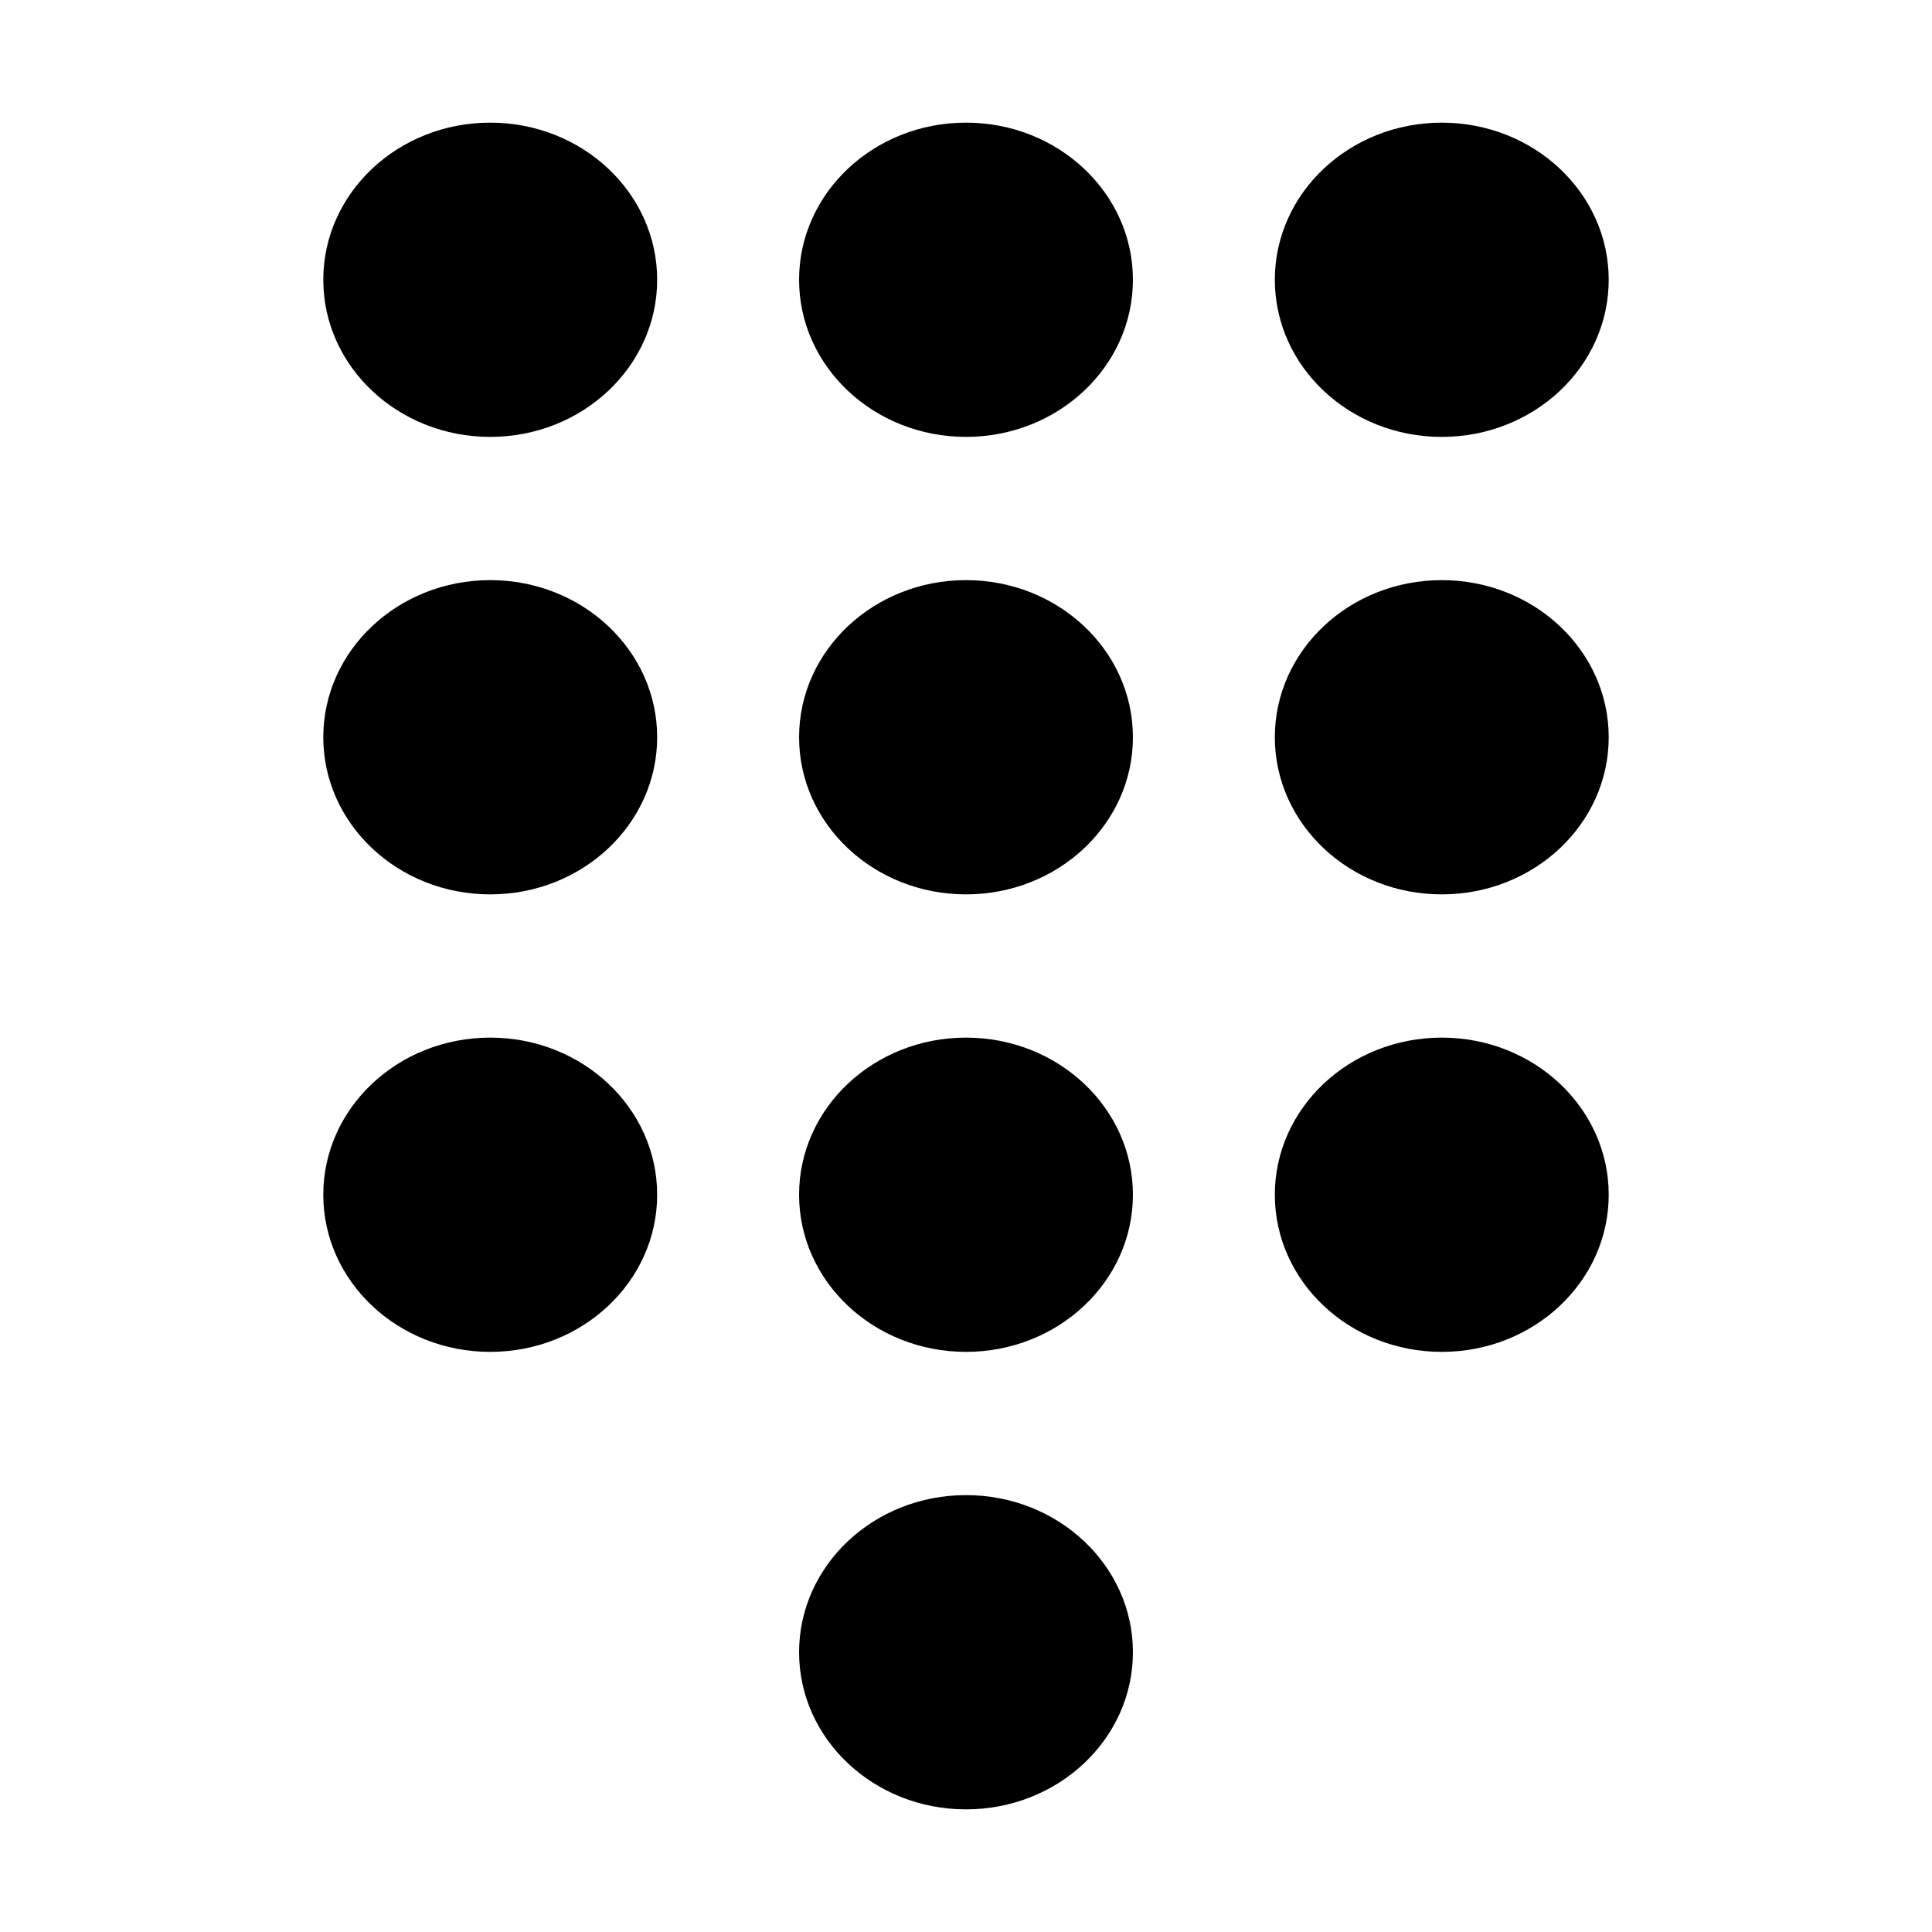 <?xml version="1.0" standalone="no"?><!DOCTYPE svg PUBLIC "-//W3C//DTD SVG 1.1//EN" "http://www.w3.org/Graphics/SVG/1.1/DTD/svg11.dtd"><svg t="1712882951843" class="icon" viewBox="0 0 1024 1024" version="1.1" xmlns="http://www.w3.org/2000/svg" p-id="2623" xmlns:xlink="http://www.w3.org/1999/xlink" width="200" height="200"><path d="M259.83 65c-48.87 0-88.48 37.28-88.48 83.28 0 45.99 39.61 83.28 88.48 83.28 48.86 0 88.48-37.29 88.48-83.28 0-46-39.62-83.28-88.48-83.28zM512 65c-48.86 0-88.47 37.28-88.47 83.28 0 45.99 39.61 83.28 88.47 83.28s88.47-37.29 88.47-83.28c0-46-39.61-83.28-88.47-83.28z m252.17 166.57c48.87 0 88.48-37.29 88.48-83.28 0-46-39.61-83.28-88.48-83.28s-88.48 37.28-88.48 83.28c0 45.98 39.61 83.28 88.48 83.28z m-504.34 75.91c-48.87 0-88.48 37.28-88.48 83.28s39.61 83.28 88.48 83.28c48.86 0 88.48-37.28 88.48-83.28s-39.62-83.28-88.48-83.28z m252.17 0c-48.86 0-88.47 37.28-88.47 83.28s39.61 83.28 88.47 83.28 88.47-37.28 88.47-83.28-39.61-83.28-88.47-83.28z m252.17 0c-48.87 0-88.48 37.28-88.48 83.28s39.61 83.28 88.48 83.28 88.48-37.28 88.48-83.28-39.61-83.28-88.48-83.28zM259.83 549.96c-48.87 0-88.48 37.28-88.48 83.27 0 46 39.61 83.29 88.48 83.29 48.86 0 88.48-37.29 88.48-83.29 0-45.99-39.62-83.27-88.48-83.27z m252.17 0c-48.86 0-88.47 37.28-88.47 83.27 0 46 39.61 83.29 88.47 83.29s88.47-37.29 88.47-83.29c0-45.99-39.61-83.27-88.47-83.27z m252.17 0c-48.87 0-88.48 37.28-88.48 83.27 0 46 39.61 83.29 88.48 83.29s88.48-37.29 88.48-83.29c0-45.99-39.61-83.27-88.48-83.27zM512 792.44c-48.86 0-88.47 37.29-88.47 83.28 0 46 39.61 83.28 88.47 83.28s88.47-37.28 88.47-83.28c0-45.99-39.61-83.28-88.47-83.28z" p-id="2624"></path></svg>